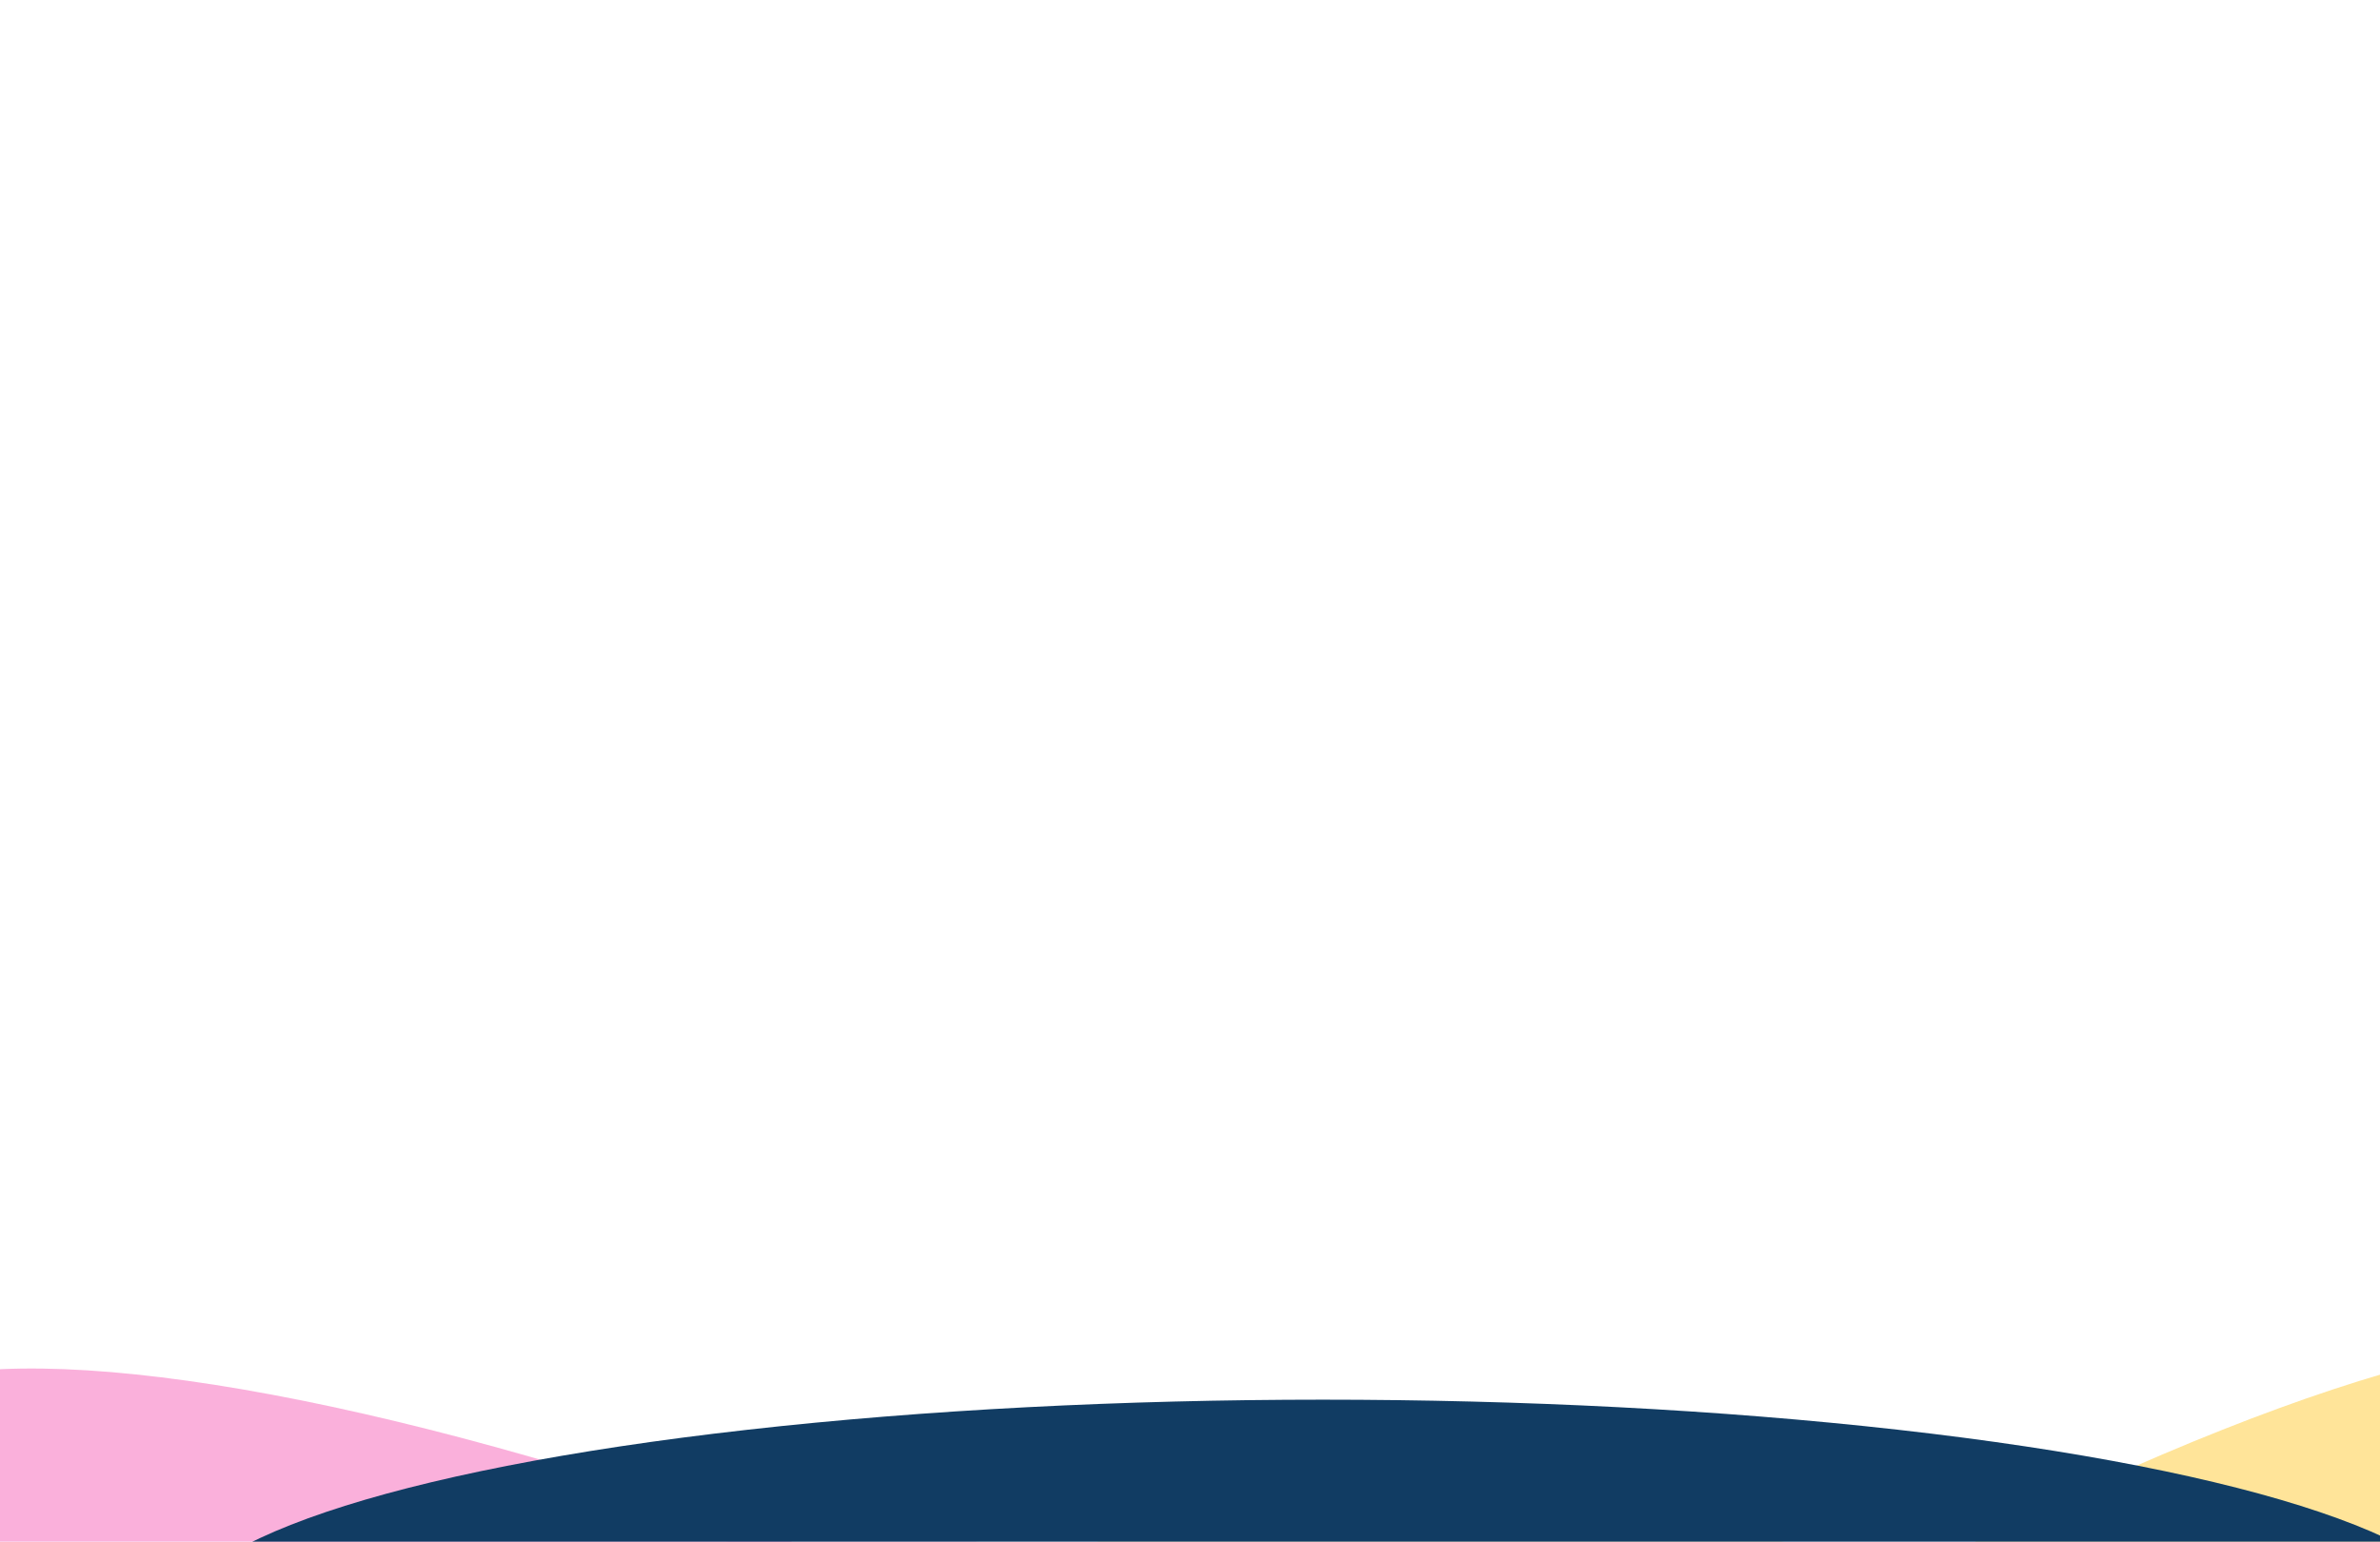 <svg width="1440" height="933" viewBox="0 0 1440 933" fill="none" xmlns="http://www.w3.org/2000/svg">
<g filter="url(#filter0_f_480_5557)">
<ellipse cx="579.991" cy="1161.61" rx="739.735" ry="175.943" transform="rotate(23.22 579.991 1161.61)" fill="#F43BA6" fill-opacity="0.4"/>
</g>
<g filter="url(#filter1_f_480_5557)">
<ellipse cx="918.296" cy="1014.69" rx="372.075" ry="97.935" transform="rotate(2.505 918.296 1014.69)" fill="#FFBC00" fill-opacity="0.3"/>
</g>
<g filter="url(#filter2_f_480_5557)">
<ellipse cx="505.678" cy="1099.67" rx="235.27" ry="175.943" transform="rotate(-4.366 505.678 1099.67)" fill="#F43BA6" fill-opacity="0.2"/>
</g>
<g filter="url(#filter3_f_480_5557)">
<ellipse cx="999.972" cy="1249.13" rx="754.272" ry="176" transform="rotate(-33.255 999.972 1249.13)" fill="#FFBC00" fill-opacity="0.4"/>
</g>
<g filter="url(#filter4_f_480_5557)">
<ellipse cx="800.35" cy="982.995" rx="696.5" ry="136" fill="#113C63"/>
</g>
<defs>
<filter id="filter0_f_480_5557" x="-403.408" y="528.077" width="1966.8" height="1267.06" filterUnits="userSpaceOnUse" color-interpolation-filters="sRGB">
<feFlood flood-opacity="0" result="BackgroundImageFix"/>
<feBlend mode="normal" in="SourceGraphic" in2="BackgroundImageFix" result="shape"/>
<feGaussianBlur stdDeviation="150" result="effect1_foregroundBlur_480_5557"/>
</filter>
<filter id="filter1_f_480_5557" x="246.552" y="615.493" width="1343.49" height="798.398" filterUnits="userSpaceOnUse" color-interpolation-filters="sRGB">
<feFlood flood-opacity="0" result="BackgroundImageFix"/>
<feBlend mode="normal" in="SourceGraphic" in2="BackgroundImageFix" result="shape"/>
<feGaussianBlur stdDeviation="150" result="effect1_foregroundBlur_480_5557"/>
</filter>
<filter id="filter2_f_480_5557" x="-29.298" y="623.316" width="1069.95" height="952.716" filterUnits="userSpaceOnUse" color-interpolation-filters="sRGB">
<feFlood flood-opacity="0" result="BackgroundImageFix"/>
<feBlend mode="normal" in="SourceGraphic" in2="BackgroundImageFix" result="shape"/>
<feGaussianBlur stdDeviation="150" result="effect1_foregroundBlur_480_5557"/>
</filter>
<filter id="filter3_f_480_5557" x="61.794" y="509.984" width="1876.36" height="1478.29" filterUnits="userSpaceOnUse" color-interpolation-filters="sRGB">
<feFlood flood-opacity="0" result="BackgroundImageFix"/>
<feBlend mode="normal" in="SourceGraphic" in2="BackgroundImageFix" result="shape"/>
<feGaussianBlur stdDeviation="150" result="effect1_foregroundBlur_480_5557"/>
</filter>
<filter id="filter4_f_480_5557" x="-316.15" y="426.995" width="2233" height="1112" filterUnits="userSpaceOnUse" color-interpolation-filters="sRGB">
<feFlood flood-opacity="0" result="BackgroundImageFix"/>
<feBlend mode="normal" in="SourceGraphic" in2="BackgroundImageFix" result="shape"/>
<feGaussianBlur stdDeviation="210" result="effect1_foregroundBlur_480_5557"/>
</filter>
</defs>
</svg>
